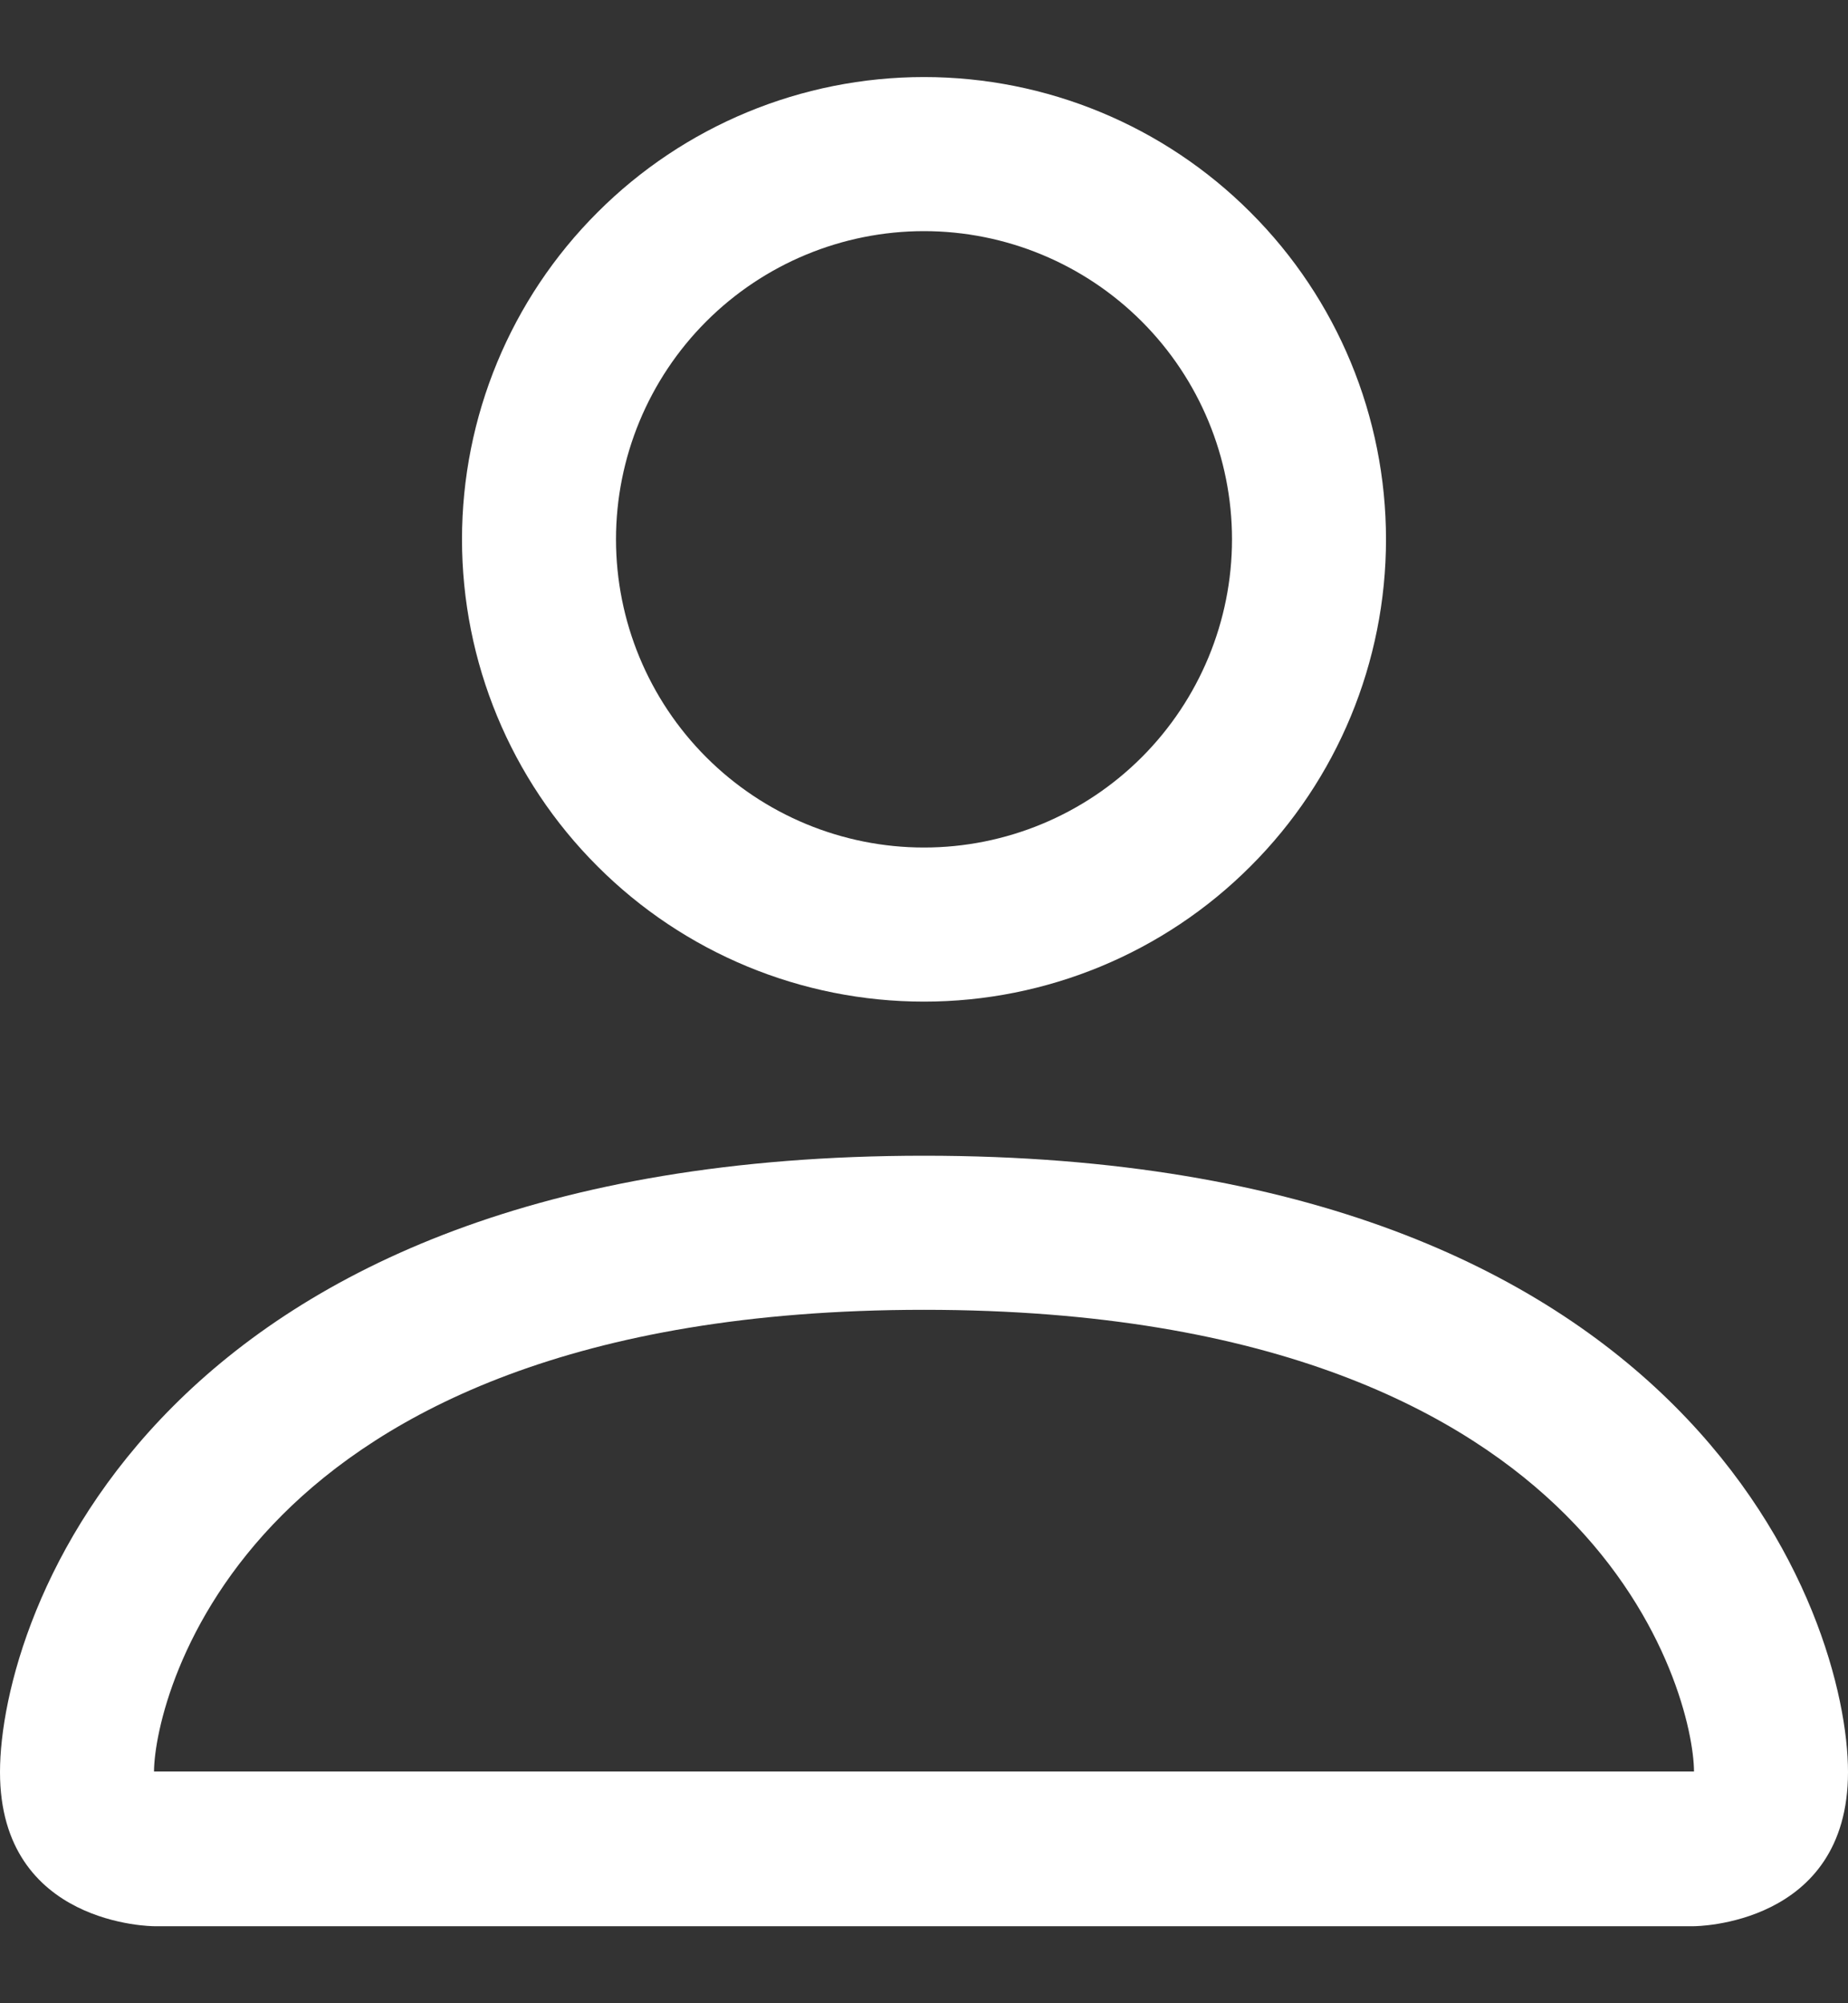 <svg width="12" height="13" viewBox="0 0 12 13" fill="none" xmlns="http://www.w3.org/2000/svg">
<rect x="0" y="0" width="12" height="13" fill="#333333" stroke="none"/>
<path d="M6 6.5C6.796 6.5 7.559 6.184 8.121 5.621C8.684 5.059 9 4.296 9 3.5C9 2.704 8.684 1.941 8.121 1.379C7.559 0.816 6.796 0.5 6 0.5C5.204 0.5 4.441 0.816 3.879 1.379C3.316 1.941 3 2.704 3 3.5C3 4.296 3.316 5.059 3.879 5.621C4.441 6.184 5.204 6.5 6 6.5V6.5ZM8 3.5C8 4.03 7.789 4.539 7.414 4.914C7.039 5.289 6.53 5.5 6 5.5C5.47 5.5 4.961 5.289 4.586 4.914C4.211 4.539 4 4.03 4 3.5C4 2.97 4.211 2.461 4.586 2.086C4.961 1.711 5.47 1.5 6 1.5C6.53 1.5 7.039 1.711 7.414 2.086C7.789 2.461 8 2.97 8 3.5V3.5ZM12 11.5C12 12.5 11 12.5 11 12.5H1C1 12.5 0 12.5 0 11.5C0 10.5 1 7.5 6 7.5C11 7.5 12 10.5 12 11.5ZM11 11.496C10.999 11.25 10.846 10.51 10.168 9.832C9.516 9.18 8.289 8.5 6 8.5C3.71 8.5 2.484 9.18 1.832 9.832C1.154 10.51 1.002 11.25 1 11.496H11Z" fill="white"/>
</svg>

